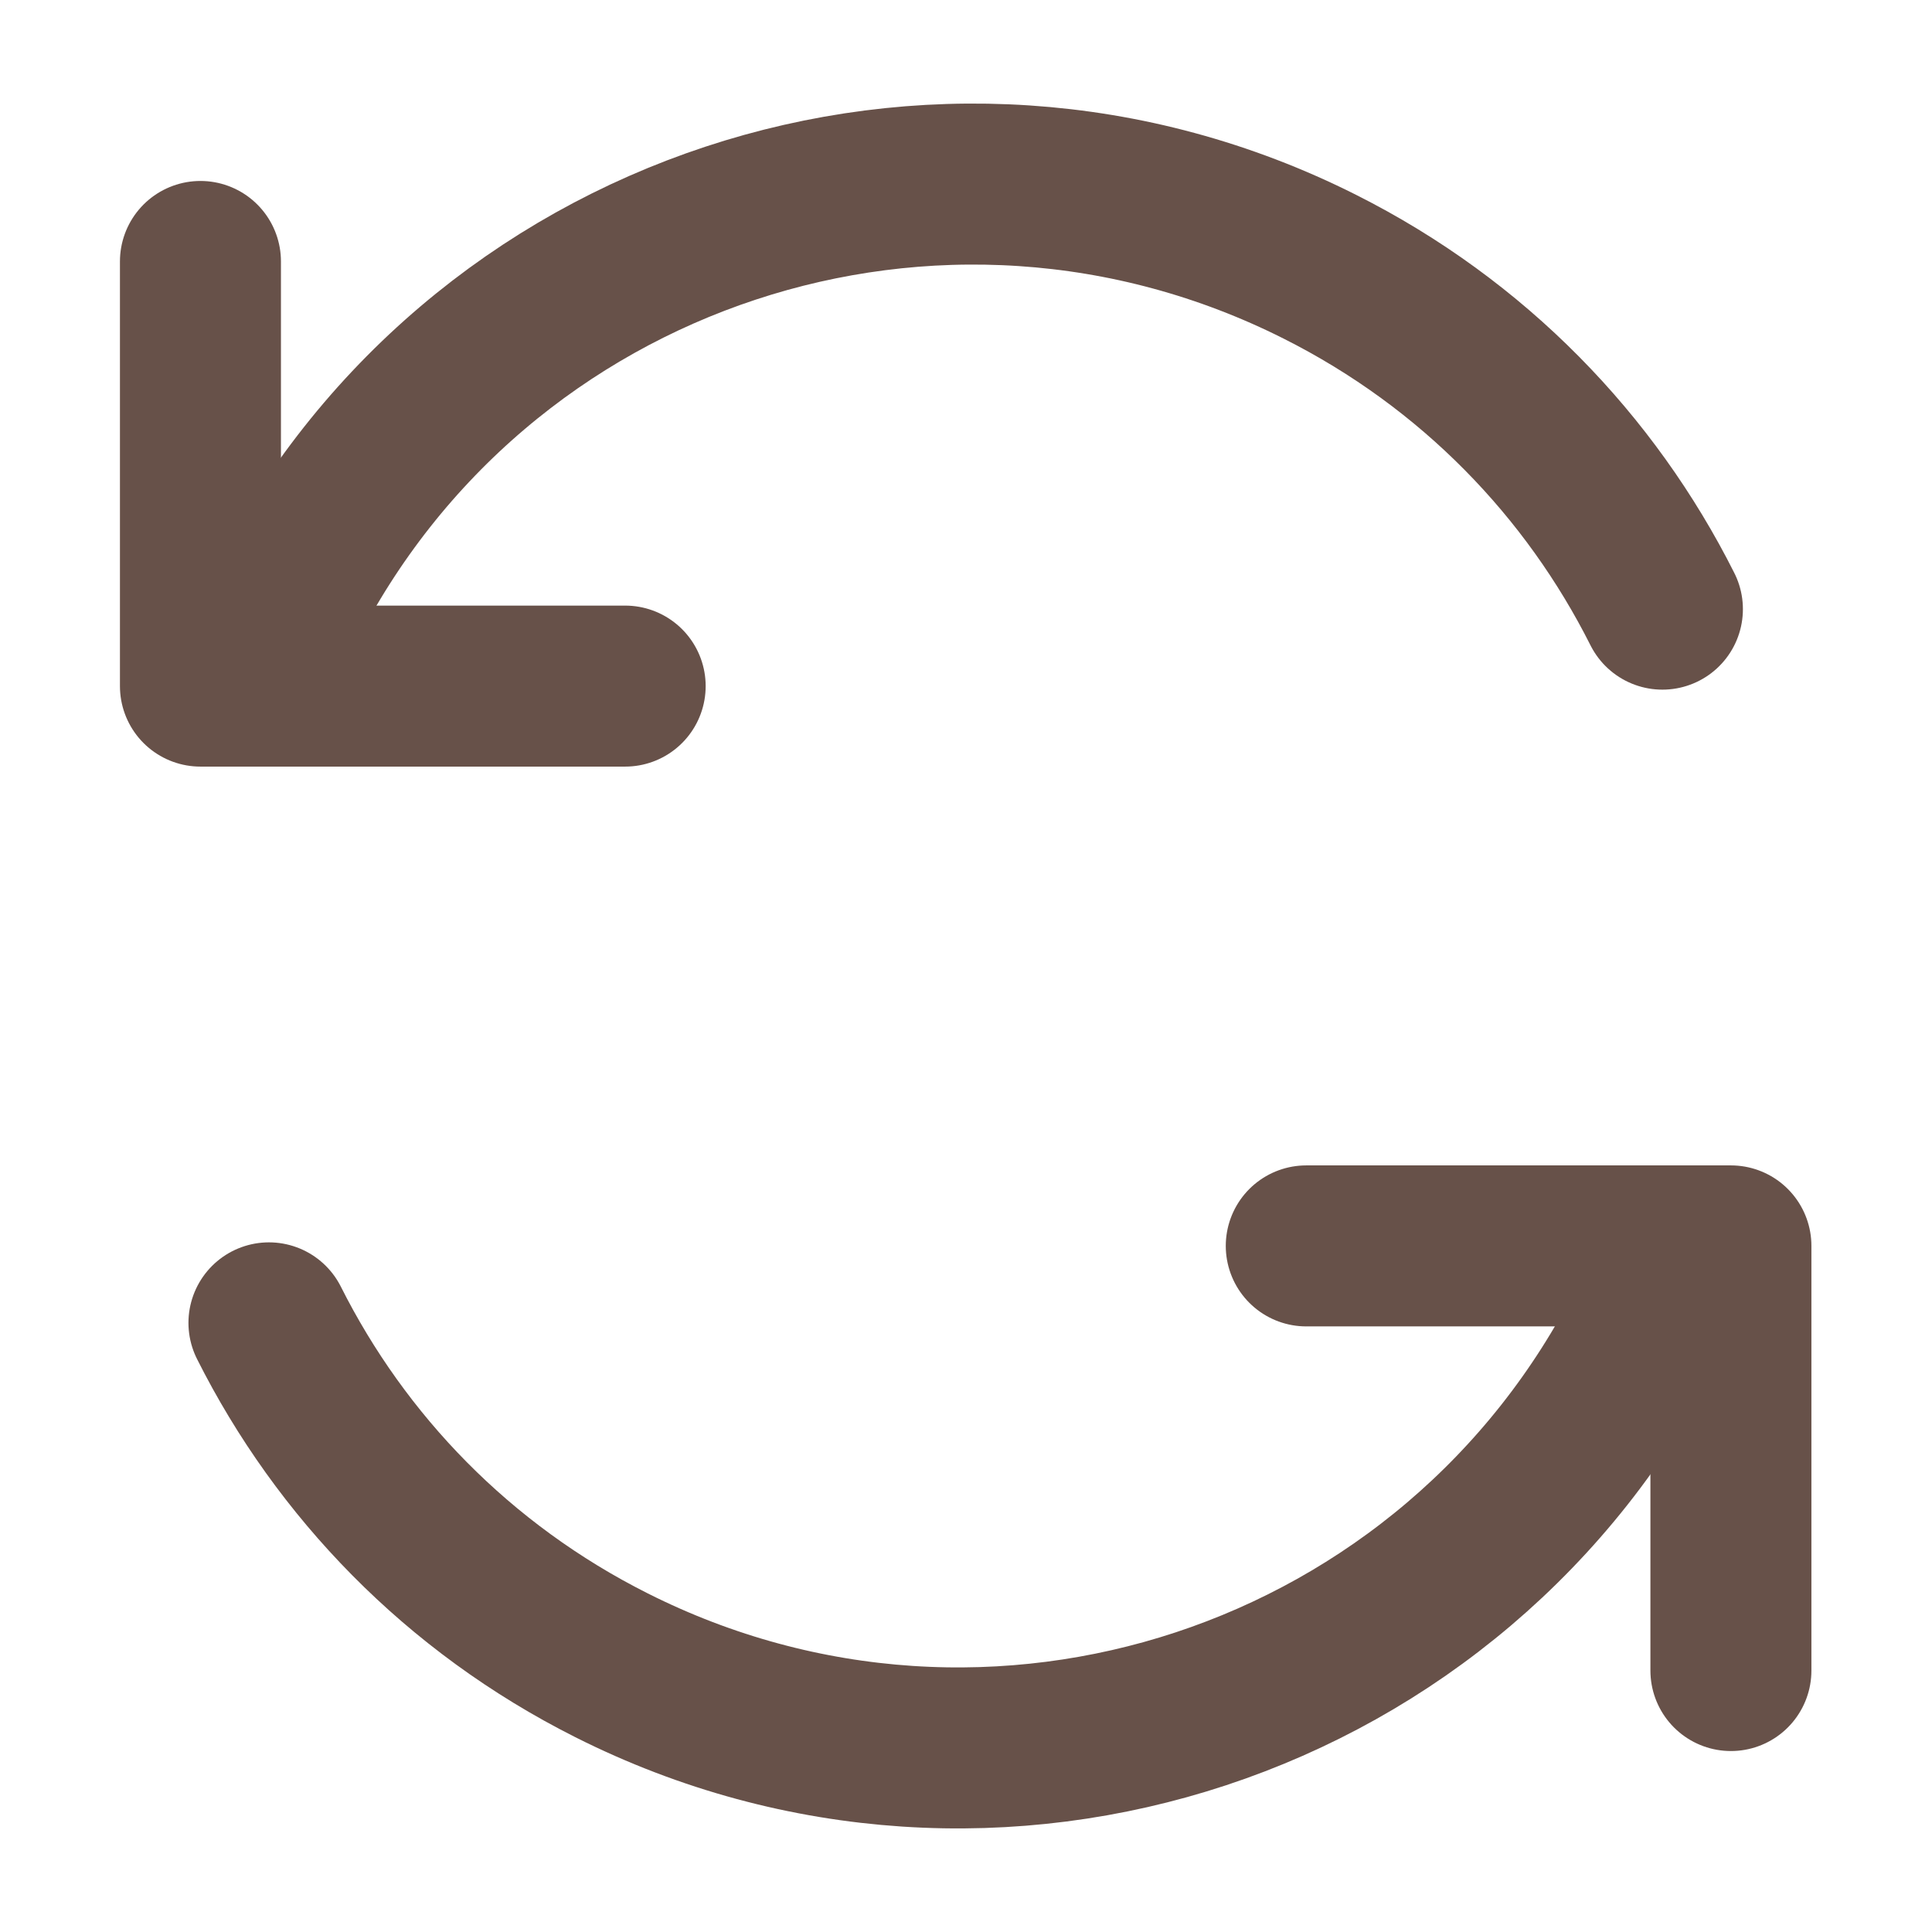 <svg width="24" height="24" viewBox="0 0 24 24" fill="none" xmlns="http://www.w3.org/2000/svg">
<path d="M16.227 15.477H21.502V20.752" stroke="#675149" stroke-width="2" stroke-linecap="round" stroke-linejoin="round"/>
<path d="M20.477 16.433C18.095 21.164 12.328 23.069 7.597 20.687C5.684 19.725 4.234 18.209 3.341 16.433" stroke="#675149" stroke-width="2" stroke-linecap="round"/>
<path d="M7.766 8.523H2.49V3.248" stroke="#675149" stroke-width="2" stroke-linecap="round" stroke-linejoin="round"/>
<path d="M3.515 7.567C5.897 2.836 11.664 0.931 16.395 3.313C18.308 4.275 19.758 5.791 20.651 7.567" stroke="#675149" stroke-width="2" stroke-linecap="round"/>
</svg>
